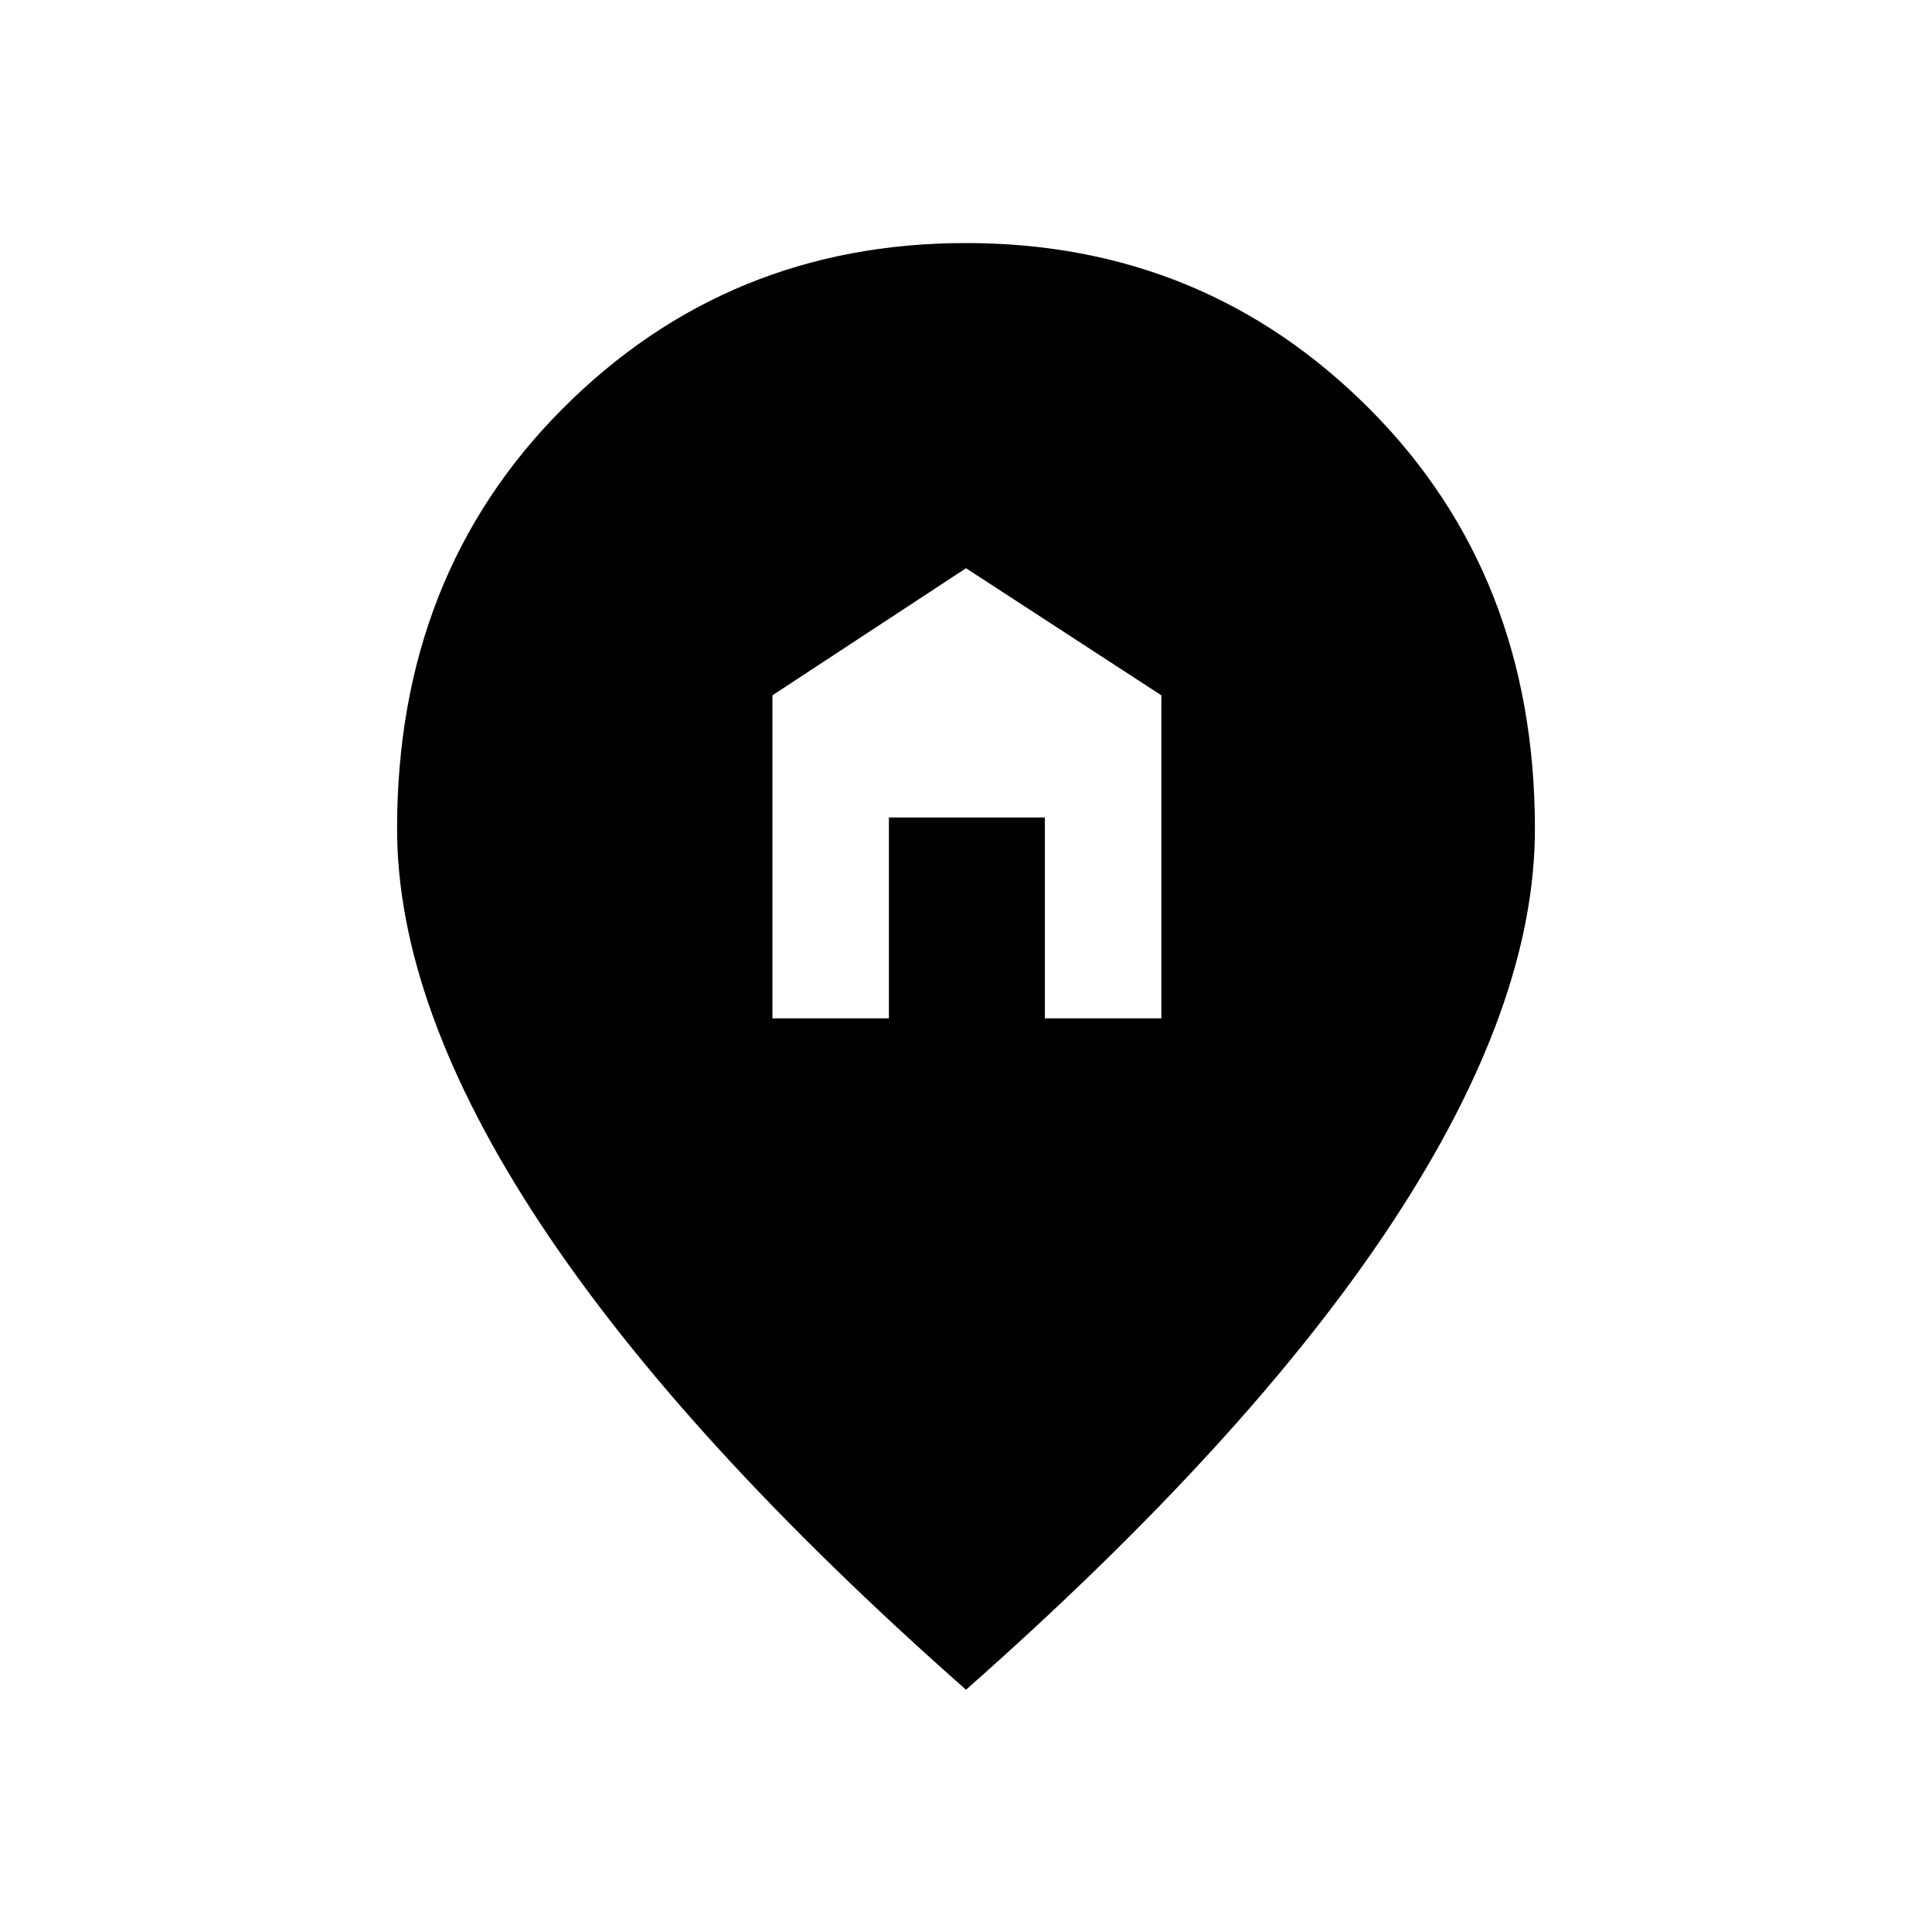 <svg xmlns="http://www.w3.org/2000/svg" height="48" viewBox="0 -960 960 960" width="48"><path d="M383.81-454h57.88v-99.81h77.5V-454h57.89v-160.5L480-677.65l-96.19 63.15V-454ZM480-120.38Q339.08-244.85 268.19-352.45q-70.88-107.6-70.88-195.79 0-126.1 82.11-208.55 82.12-82.44 200.58-82.44 118.46 0 200.58 82.47 82.11 82.47 82.11 208.62 0 87.95-70.88 195.62Q620.92-244.85 480-120.38Z"/></svg>
